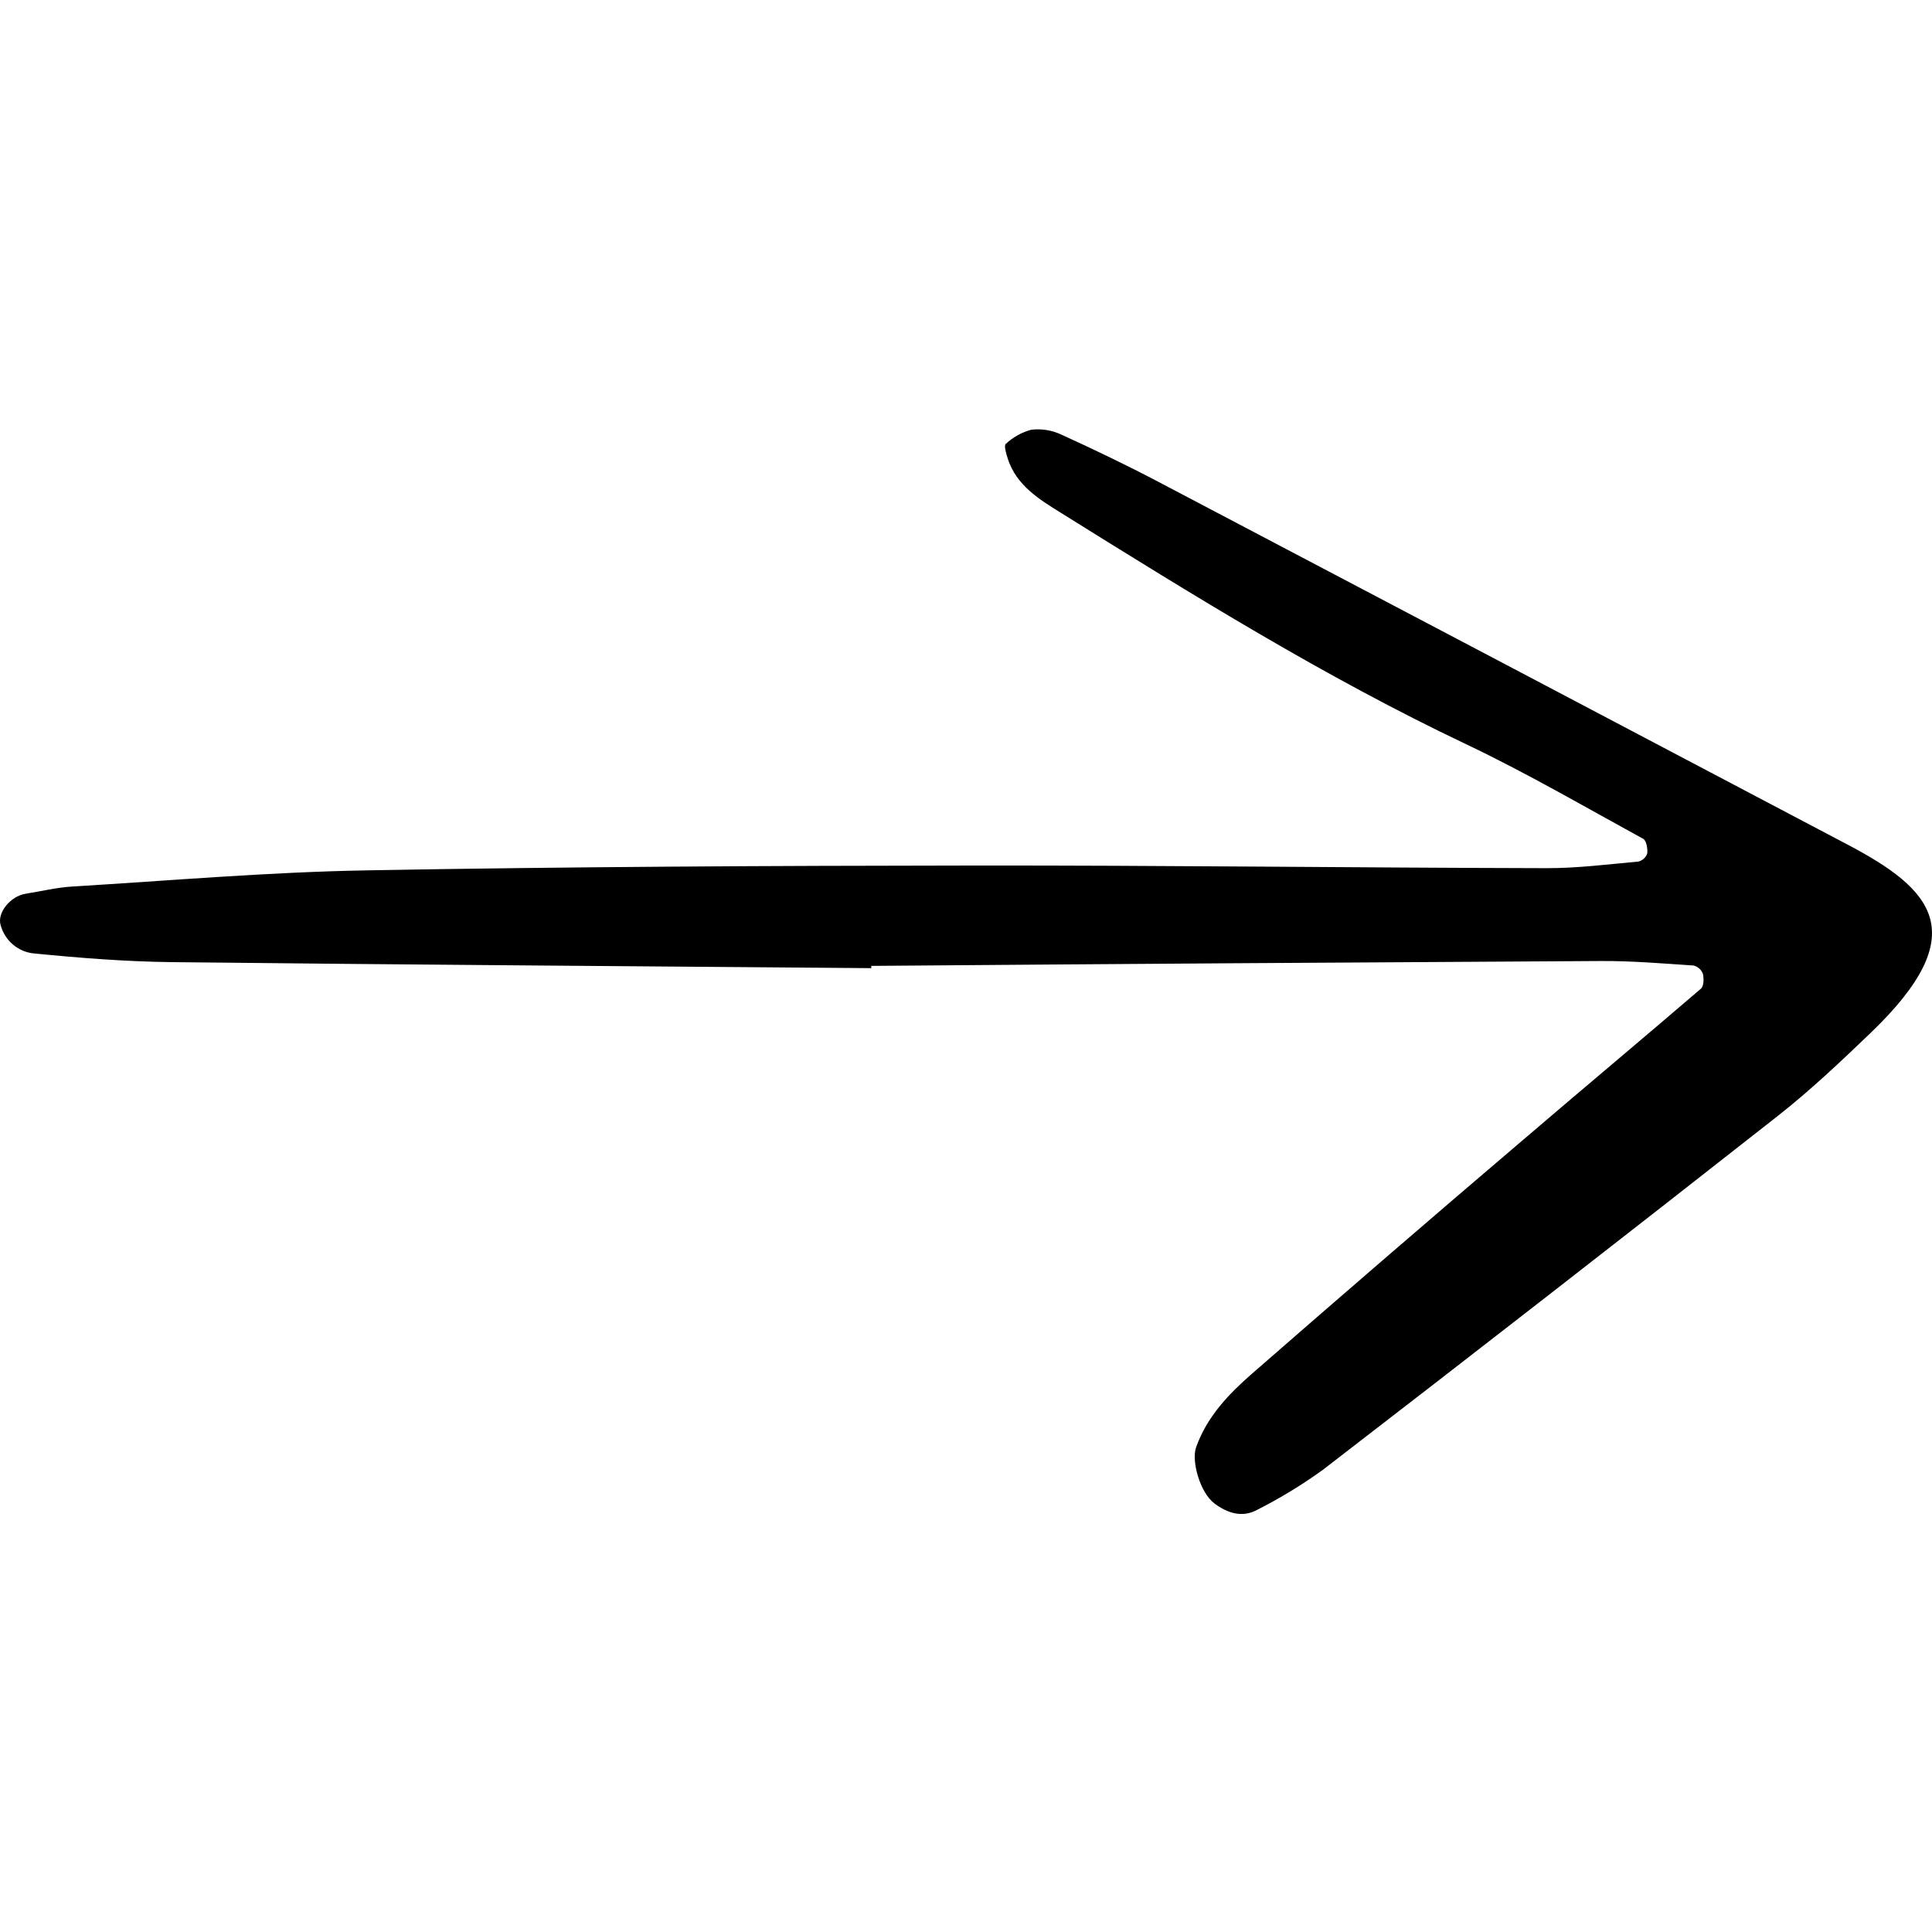 <svg width="36" height="36" viewBox="0 0 36 36" fill="none" xmlns="http://www.w3.org/2000/svg">
<path d="M16.235 18.04C11.895 18.004 7.555 17.976 3.216 17.928C2.351 17.919 1.484 17.85 0.623 17.765C0.48 17.749 0.346 17.691 0.237 17.597C0.128 17.503 0.05 17.378 0.012 17.239C-0.058 17.016 0.187 16.699 0.481 16.653C0.766 16.608 1.05 16.538 1.336 16.52C3.164 16.409 4.993 16.251 6.823 16.218C10.583 16.15 14.345 16.132 18.106 16.128C21.674 16.124 25.243 16.169 28.811 16.177C29.384 16.179 29.957 16.106 30.529 16.054C30.567 16.045 30.602 16.026 30.631 15.999C30.66 15.973 30.682 15.94 30.694 15.902C30.704 15.813 30.678 15.663 30.62 15.631C29.523 15.031 28.44 14.4 27.312 13.864C24.689 12.618 22.229 11.09 19.77 9.557C19.366 9.305 18.942 9.049 18.779 8.549C18.75 8.458 18.703 8.303 18.741 8.272C18.876 8.146 19.04 8.054 19.218 8.007C19.408 7.985 19.601 8.016 19.774 8.097C20.388 8.377 20.998 8.669 21.596 8.984C25.869 11.23 30.14 13.478 34.41 15.729C36.023 16.574 36.789 17.393 34.853 19.25C34.295 19.785 33.731 20.319 33.125 20.795C30.312 23.005 27.489 25.201 24.655 27.384C24.266 27.666 23.855 27.916 23.427 28.133C23.147 28.286 22.867 28.195 22.626 28.012C22.361 27.811 22.196 27.225 22.288 26.967C22.491 26.395 22.896 25.975 23.331 25.595C25.007 24.132 26.691 22.679 28.384 21.237C29.485 20.294 30.596 19.366 31.695 18.422C31.749 18.375 31.752 18.23 31.73 18.143C31.715 18.106 31.692 18.072 31.662 18.046C31.632 18.019 31.596 18 31.557 17.991C30.983 17.953 30.407 17.904 29.833 17.907C25.3 17.932 20.767 17.962 16.234 17.998L16.235 18.04Z" fill="black"/>
</svg>
